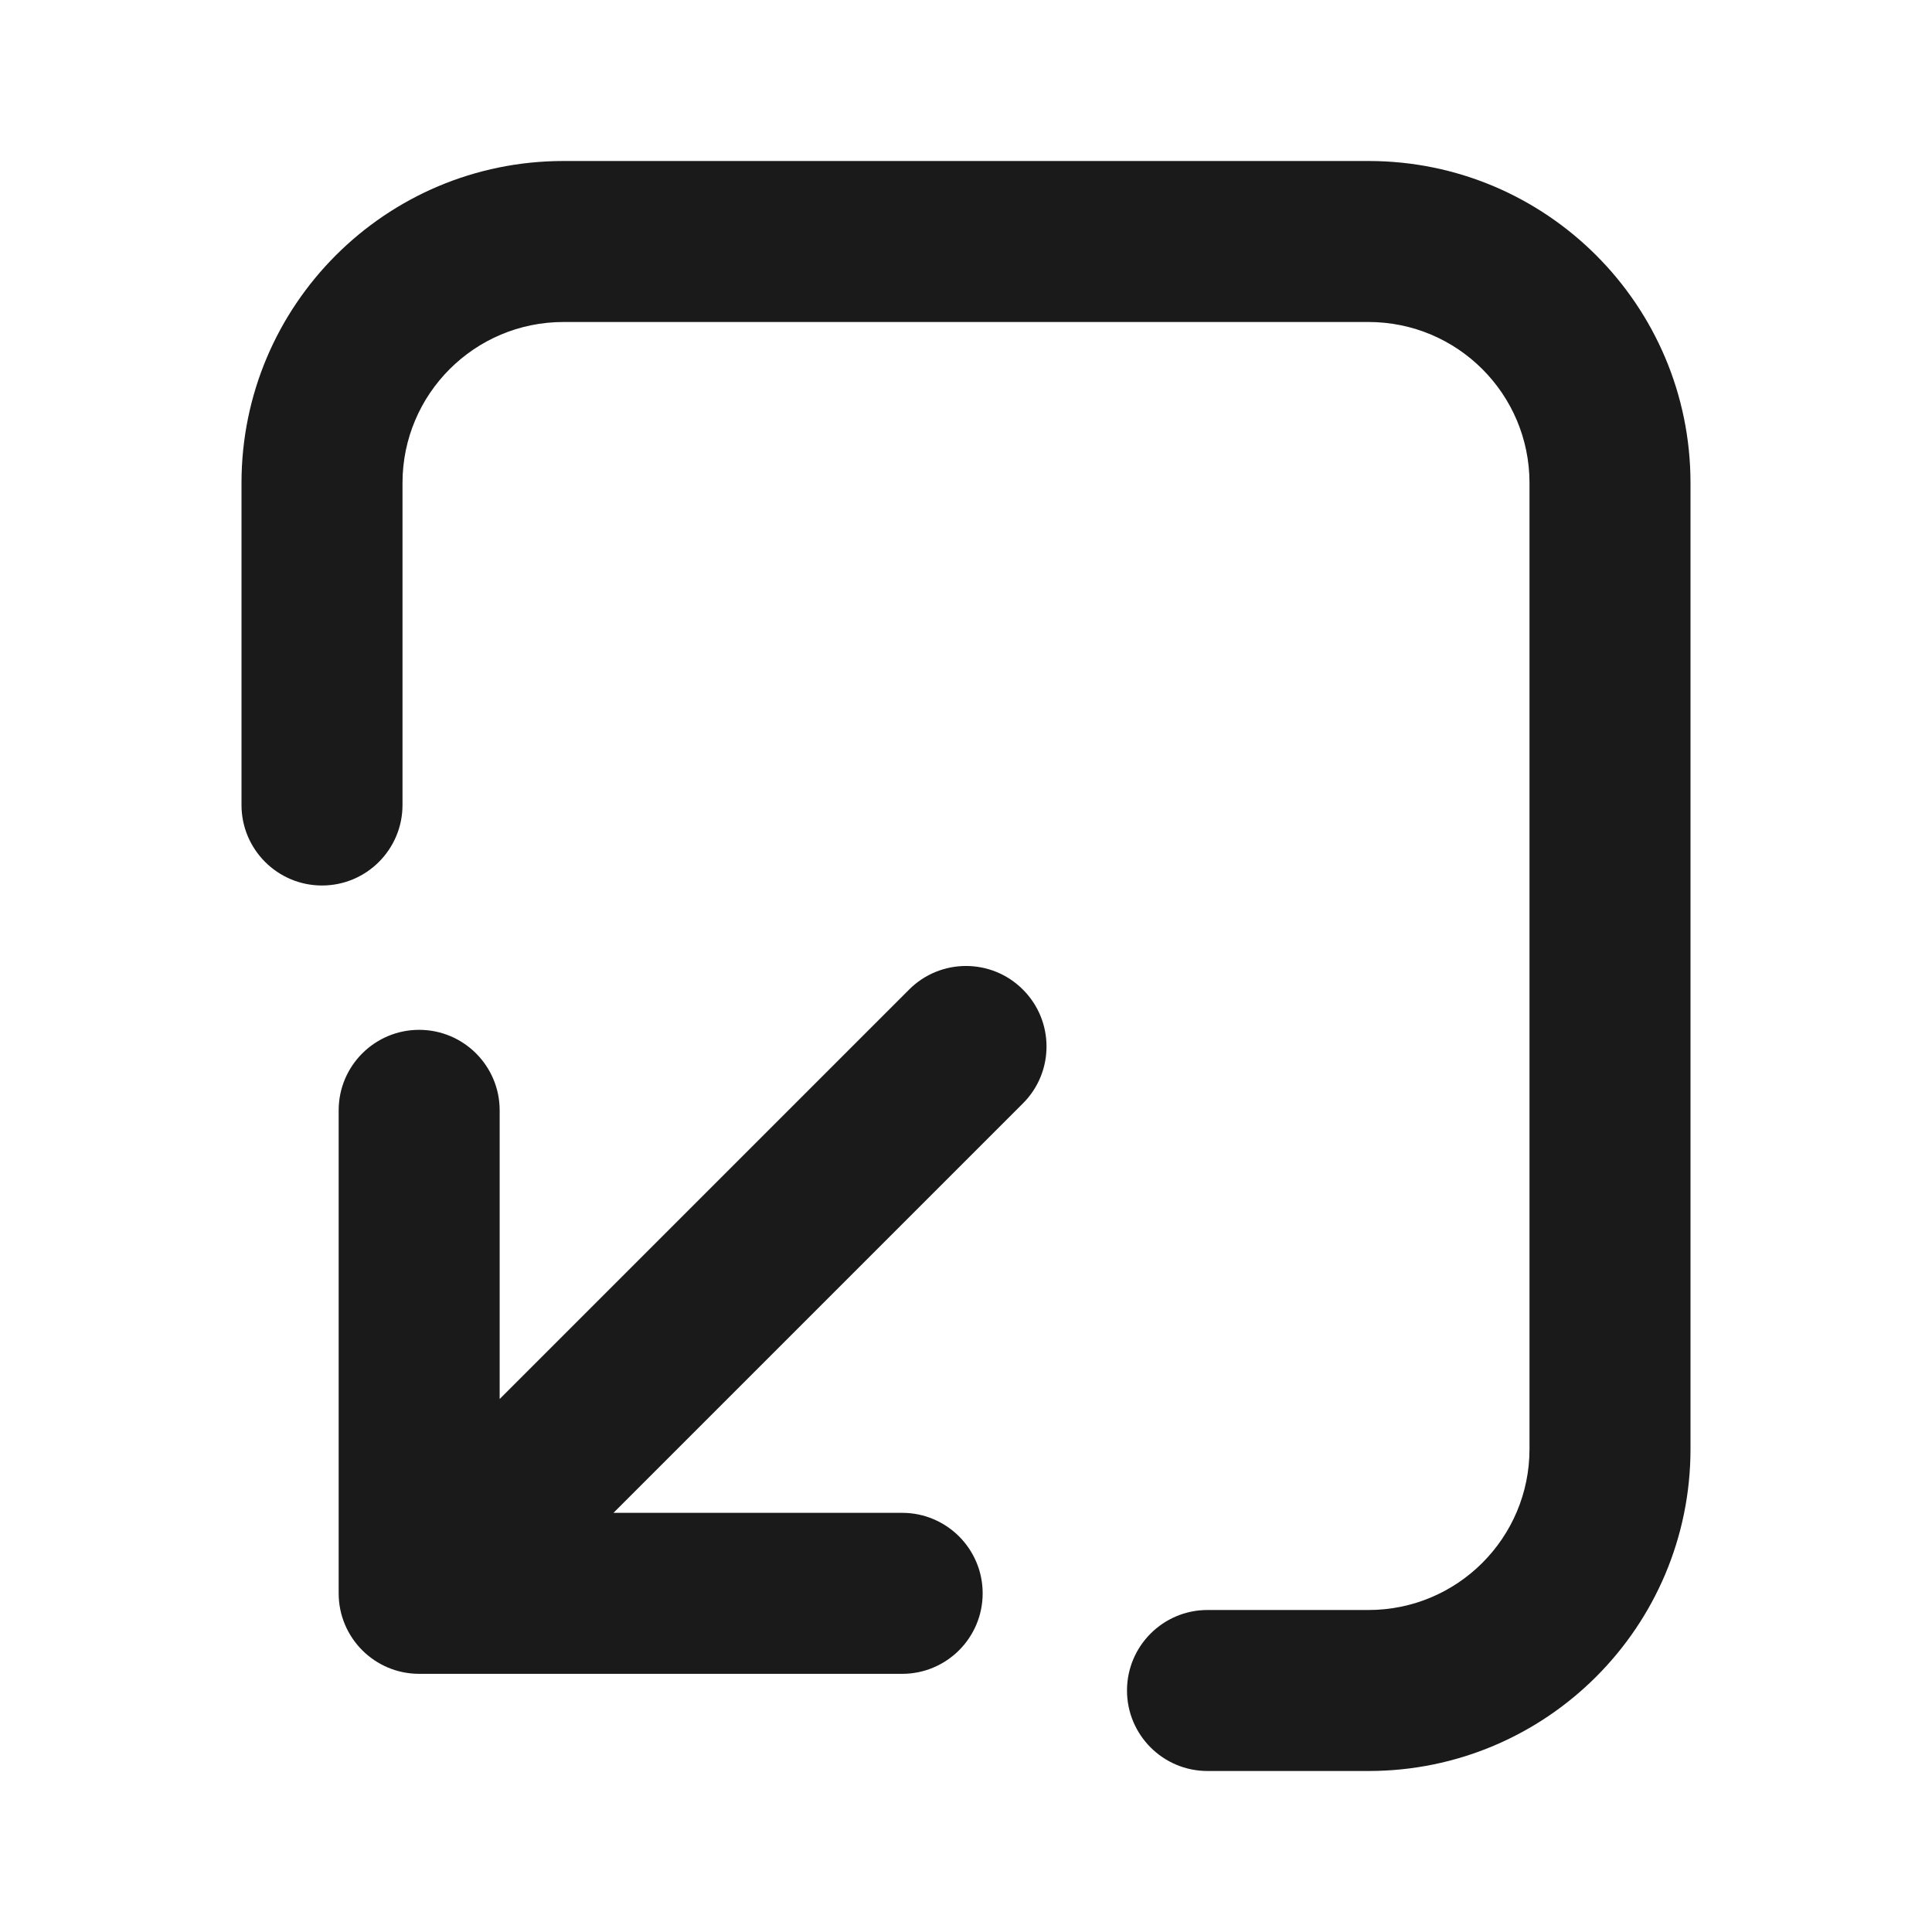 <svg width="24" height="24" viewBox="0 0 24 24" fill="none" xmlns="http://www.w3.org/2000/svg">
<path fill-rule="evenodd" clip-rule="evenodd" d="M17 20C18.105 20 19 19.105 19 18V6C19 4.895 18.105 4 17 4H7C5.895 4 5 4.895 5 6V10C5 10.552 4.552 11 4 11C3.448 11 3 10.552 3 10V6C3 3.791 4.791 2 7 2H17C19.209 2 21 3.791 21 6V18C21 20.209 19.209 22 17 22H15C14.448 22 14 21.552 14 21C14 20.448 14.448 20 15 20H17Z" fill="#1A1A1A"/>
<path fill-rule="evenodd" clip-rule="evenodd" d="M12.207 19.793C12.207 20.345 11.759 20.793 11.207 20.793L5.207 20.793C4.655 20.793 4.207 20.345 4.207 19.793L4.207 13.793C4.207 13.241 4.655 12.793 5.207 12.793C5.759 12.793 6.207 13.241 6.207 13.793L6.207 17.379L11.293 12.293C11.683 11.902 12.317 11.902 12.707 12.293C13.098 12.683 13.098 13.317 12.707 13.707L7.621 18.793L11.207 18.793C11.759 18.793 12.207 19.241 12.207 19.793Z" fill="#1A1A1A"/>
</svg>
